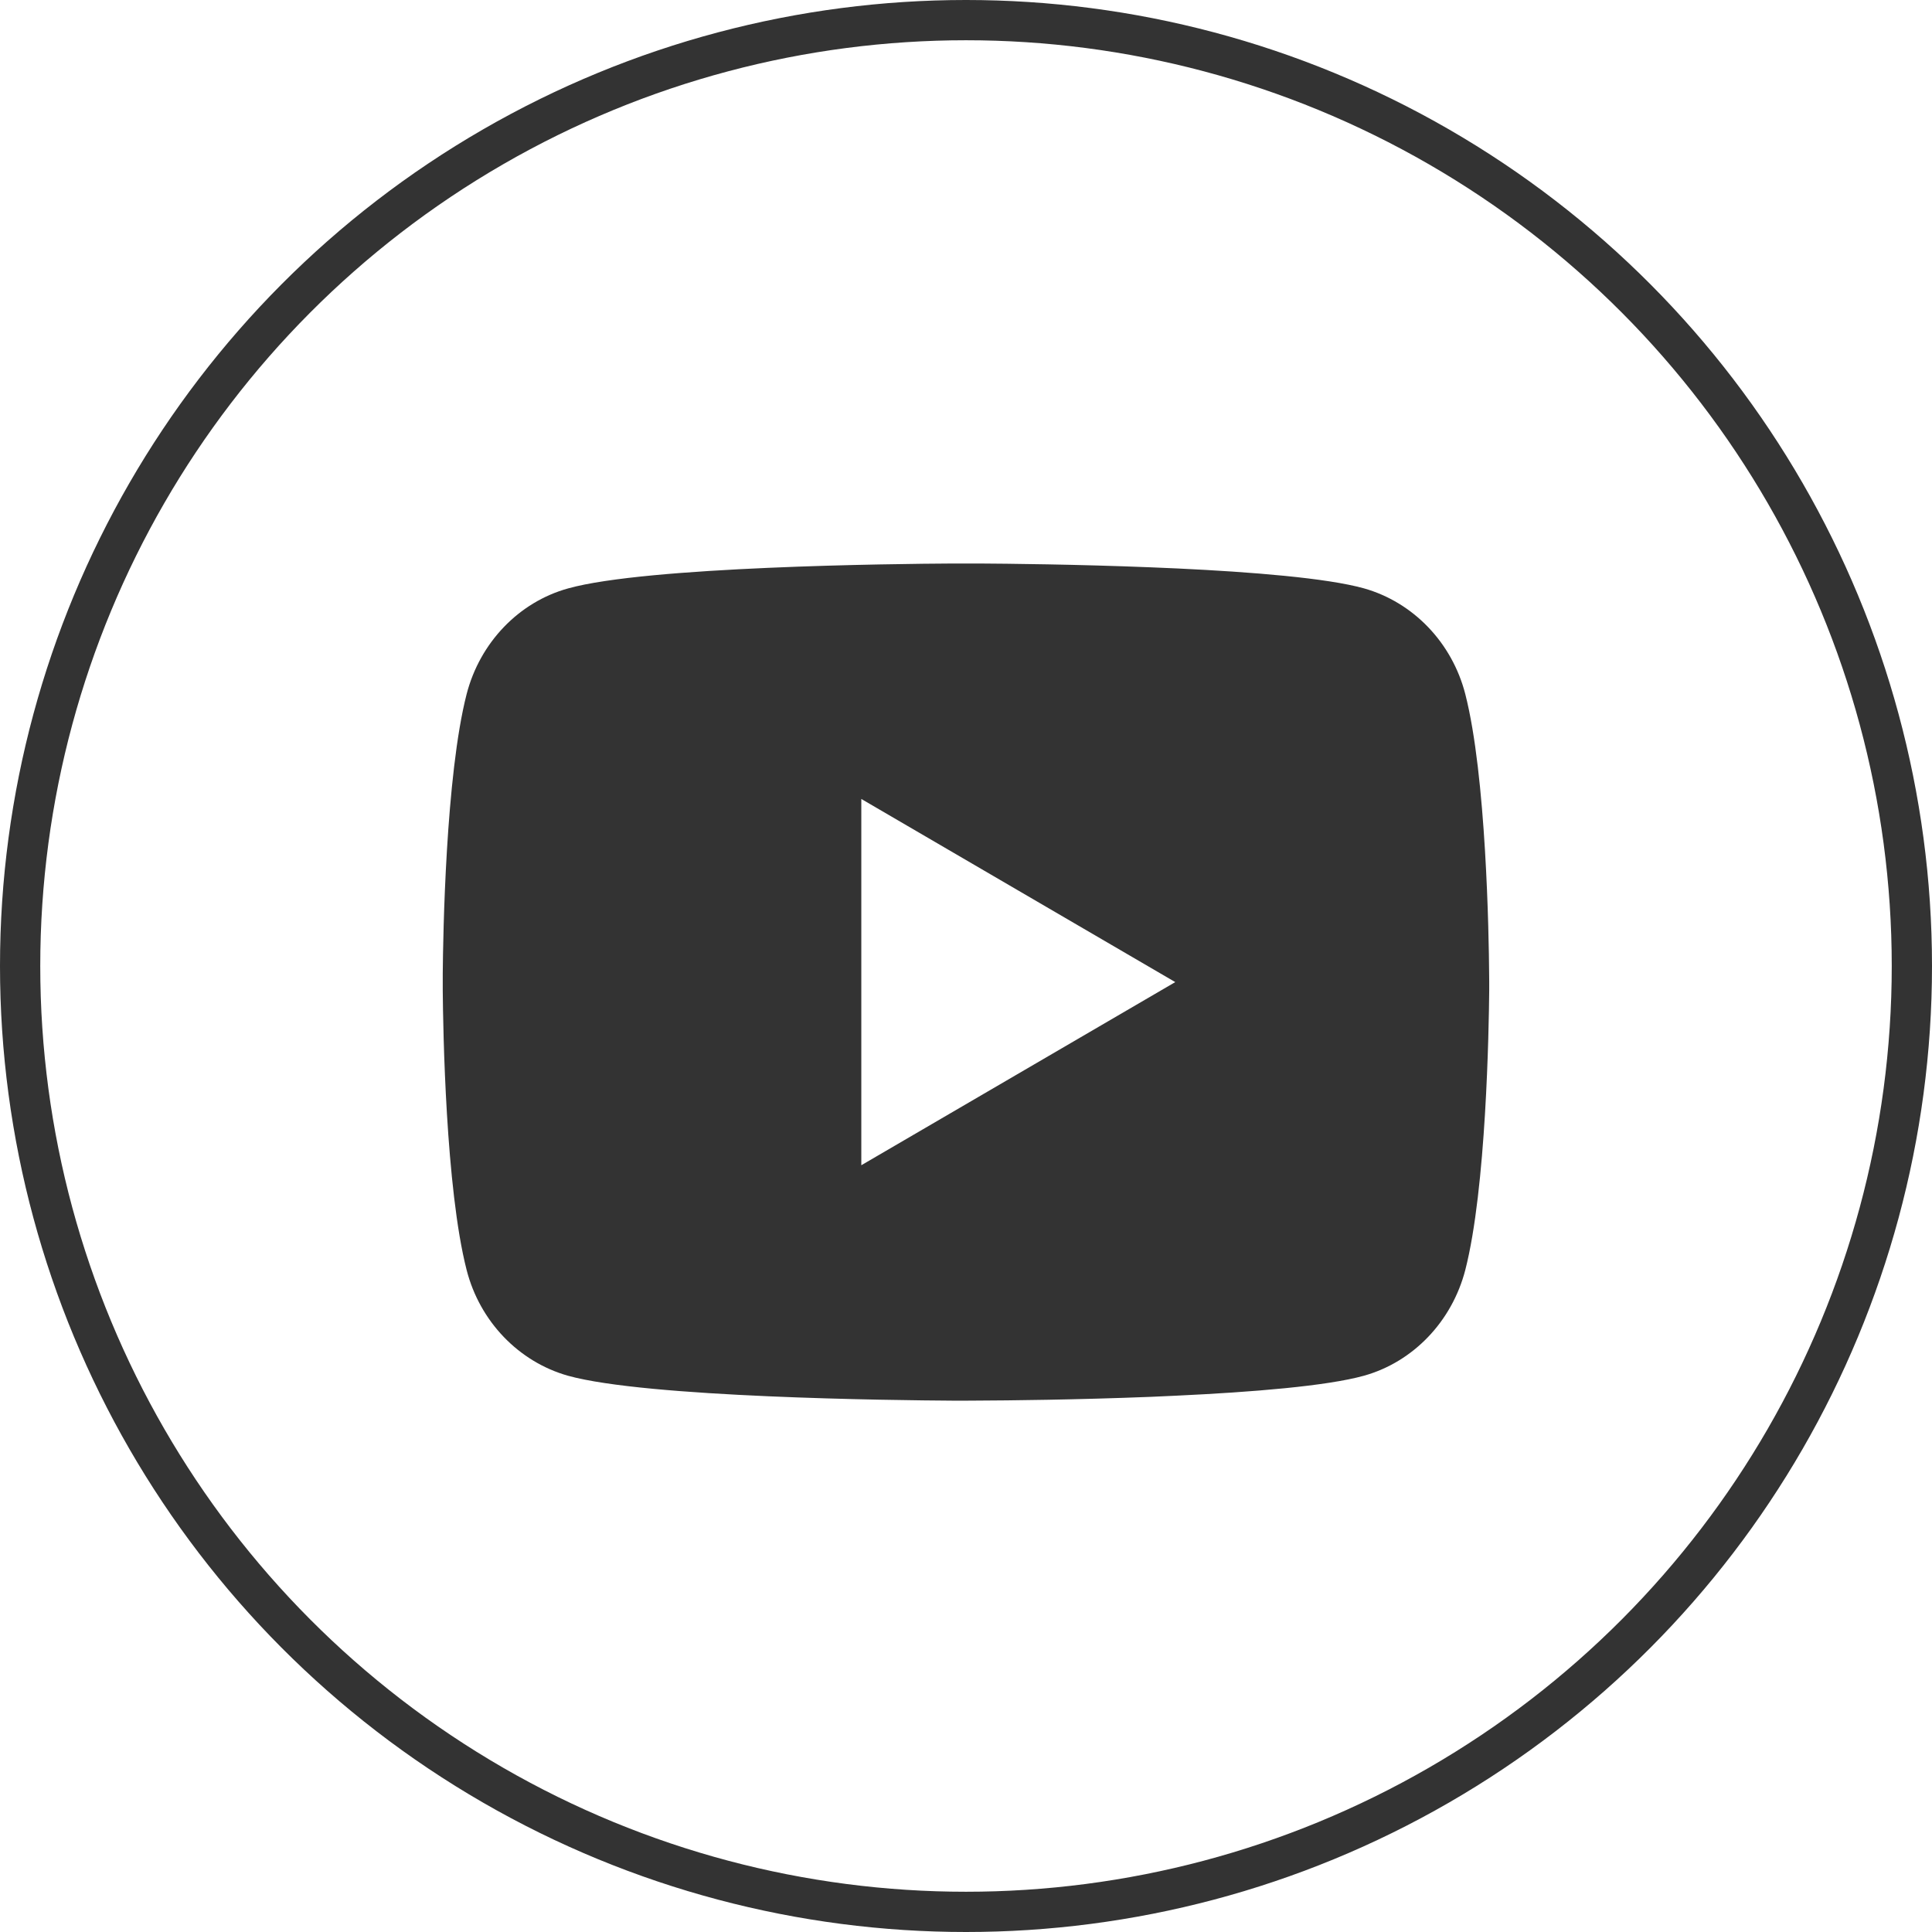 <svg width="48" height="48" viewBox="0 0 48 48" fill="none" xmlns="http://www.w3.org/2000/svg">
<g clip-path="url(#clip0_0_1020)">
<path d="M24.317 14C25.011 14.004 26.748 14.021 28.594 14.095L29.249 14.123C31.107 14.211 32.964 14.361 33.885 14.617C35.114 14.963 36.078 15.97 36.405 17.246C36.925 19.274 36.99 23.229 36.997 24.187L36.999 24.384V24.611C36.99 25.569 36.925 29.525 36.405 31.551C36.074 32.832 35.108 33.839 33.885 34.18C32.964 34.436 31.107 34.587 29.249 34.674L28.594 34.704C26.748 34.777 25.011 34.795 24.317 34.797L24.012 34.799H23.68C22.211 34.79 16.067 34.723 14.112 34.18C12.885 33.834 11.919 32.828 11.593 31.551C11.073 29.523 11.008 25.569 11 24.611V24.187C11.008 23.229 11.073 19.273 11.593 17.246C11.923 15.966 12.889 14.958 14.114 14.619C16.067 14.074 22.212 14.008 23.681 14H24.317ZM21.399 19.85V28.95L29.199 24.4L21.399 19.85Z" fill="#333333"/>
</g>
<circle cx="24" cy="24" r="23.5" stroke="#333333"/>
<defs>
<clipPath id="clip0_0_1020">
<rect width="26" height="20.8" fill="white" transform="translate(11 14)"/>
</clipPath>
</defs>
</svg>
